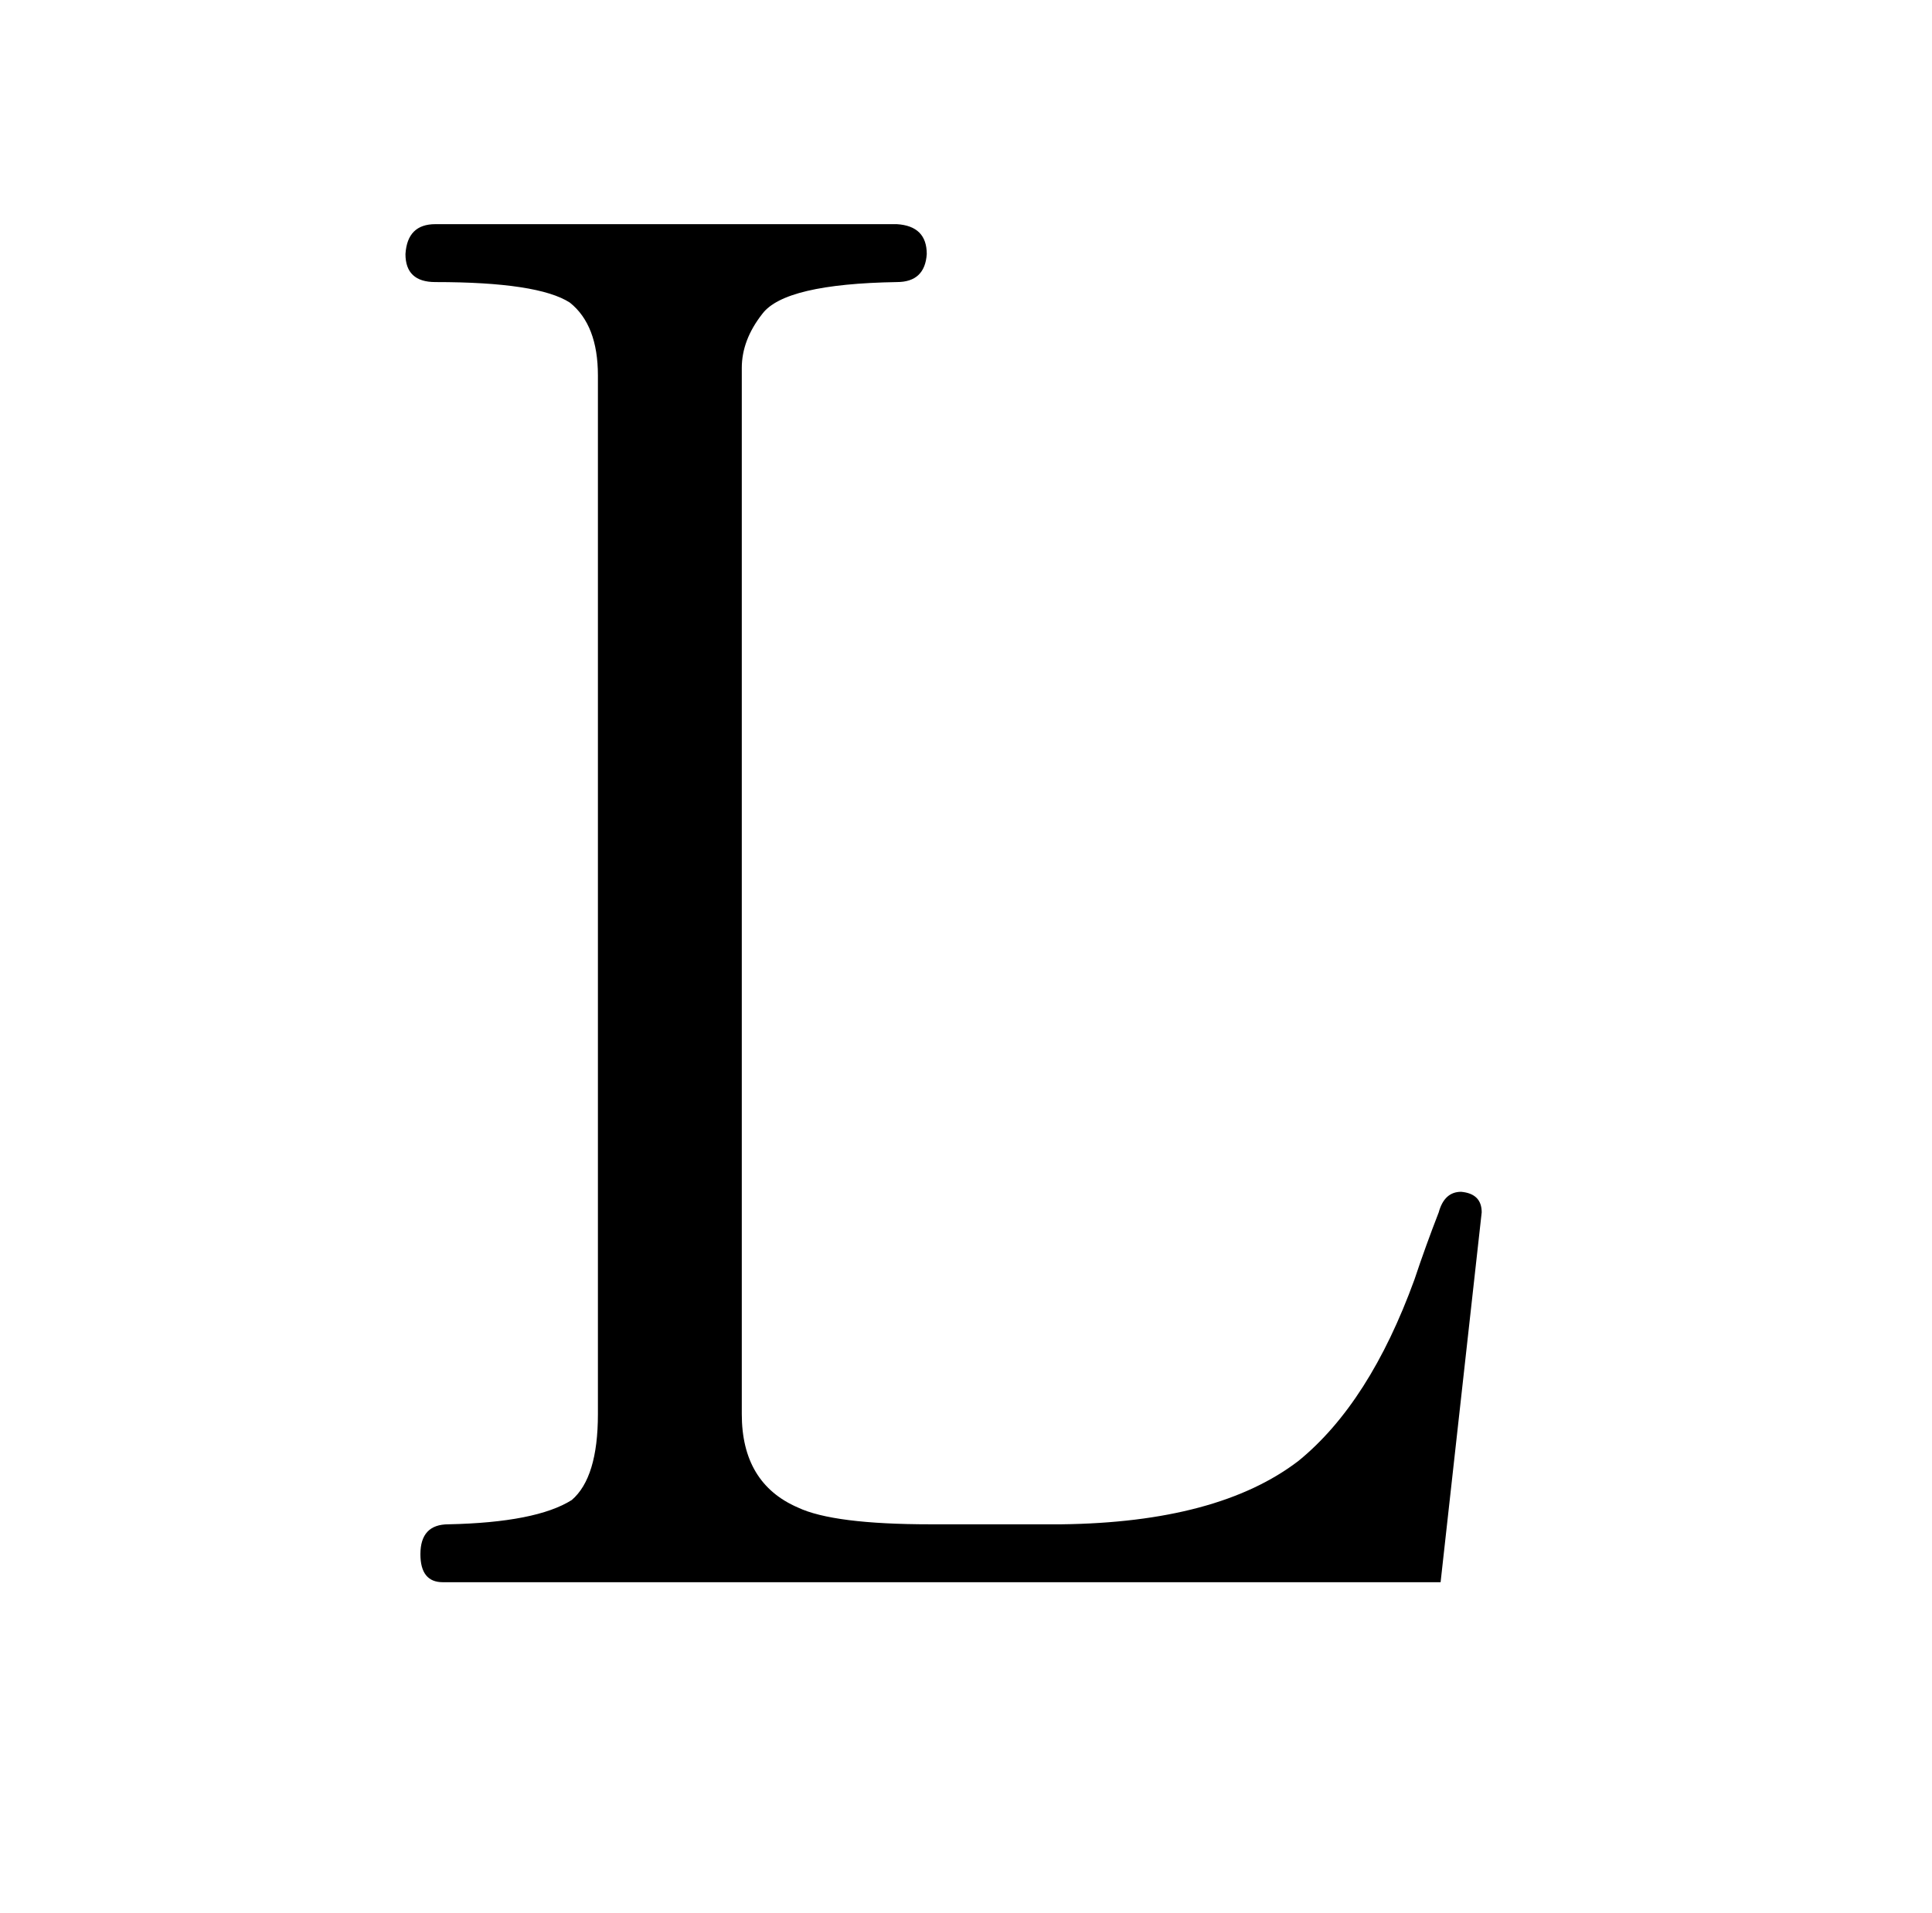<?xml version="1.0" standalone="no"?>
<!DOCTYPE svg PUBLIC "-//W3C//DTD SVG 1.1//EN" "http://www.w3.org/Graphics/SVG/1.1/DTD/svg11.dtd" >
<svg xmlns="http://www.w3.org/2000/svg" xmlns:xlink="http://www.w3.org/1999/xlink" version="1.1" viewBox="-10 0 1034 1024">
  <g transform="matrix(1 0 0 -1 0 820)">
   <path fill="currentColor"
d="M761 -27l22 198q0 10 -11 11q-9 0 -12 -11q-7 -18 -13 -36q-24 -66 -62 -97q-43 -33 -127 -34h-70q-52 0 -71 9q-30 13 -30 50v560q0 15 11 29q12 16 72 17q15 0 16 15q0 15 -16 16h-247q-15 0 -16 -16q0 -15 16 -15q55 0 72 -11q15 -12 15 -39v-556q0 -34 -14 -46
q-19 -12 -66 -13q-15 0 -15 -16q0 -15 12 -15h534z" />
  </g>

</svg>
